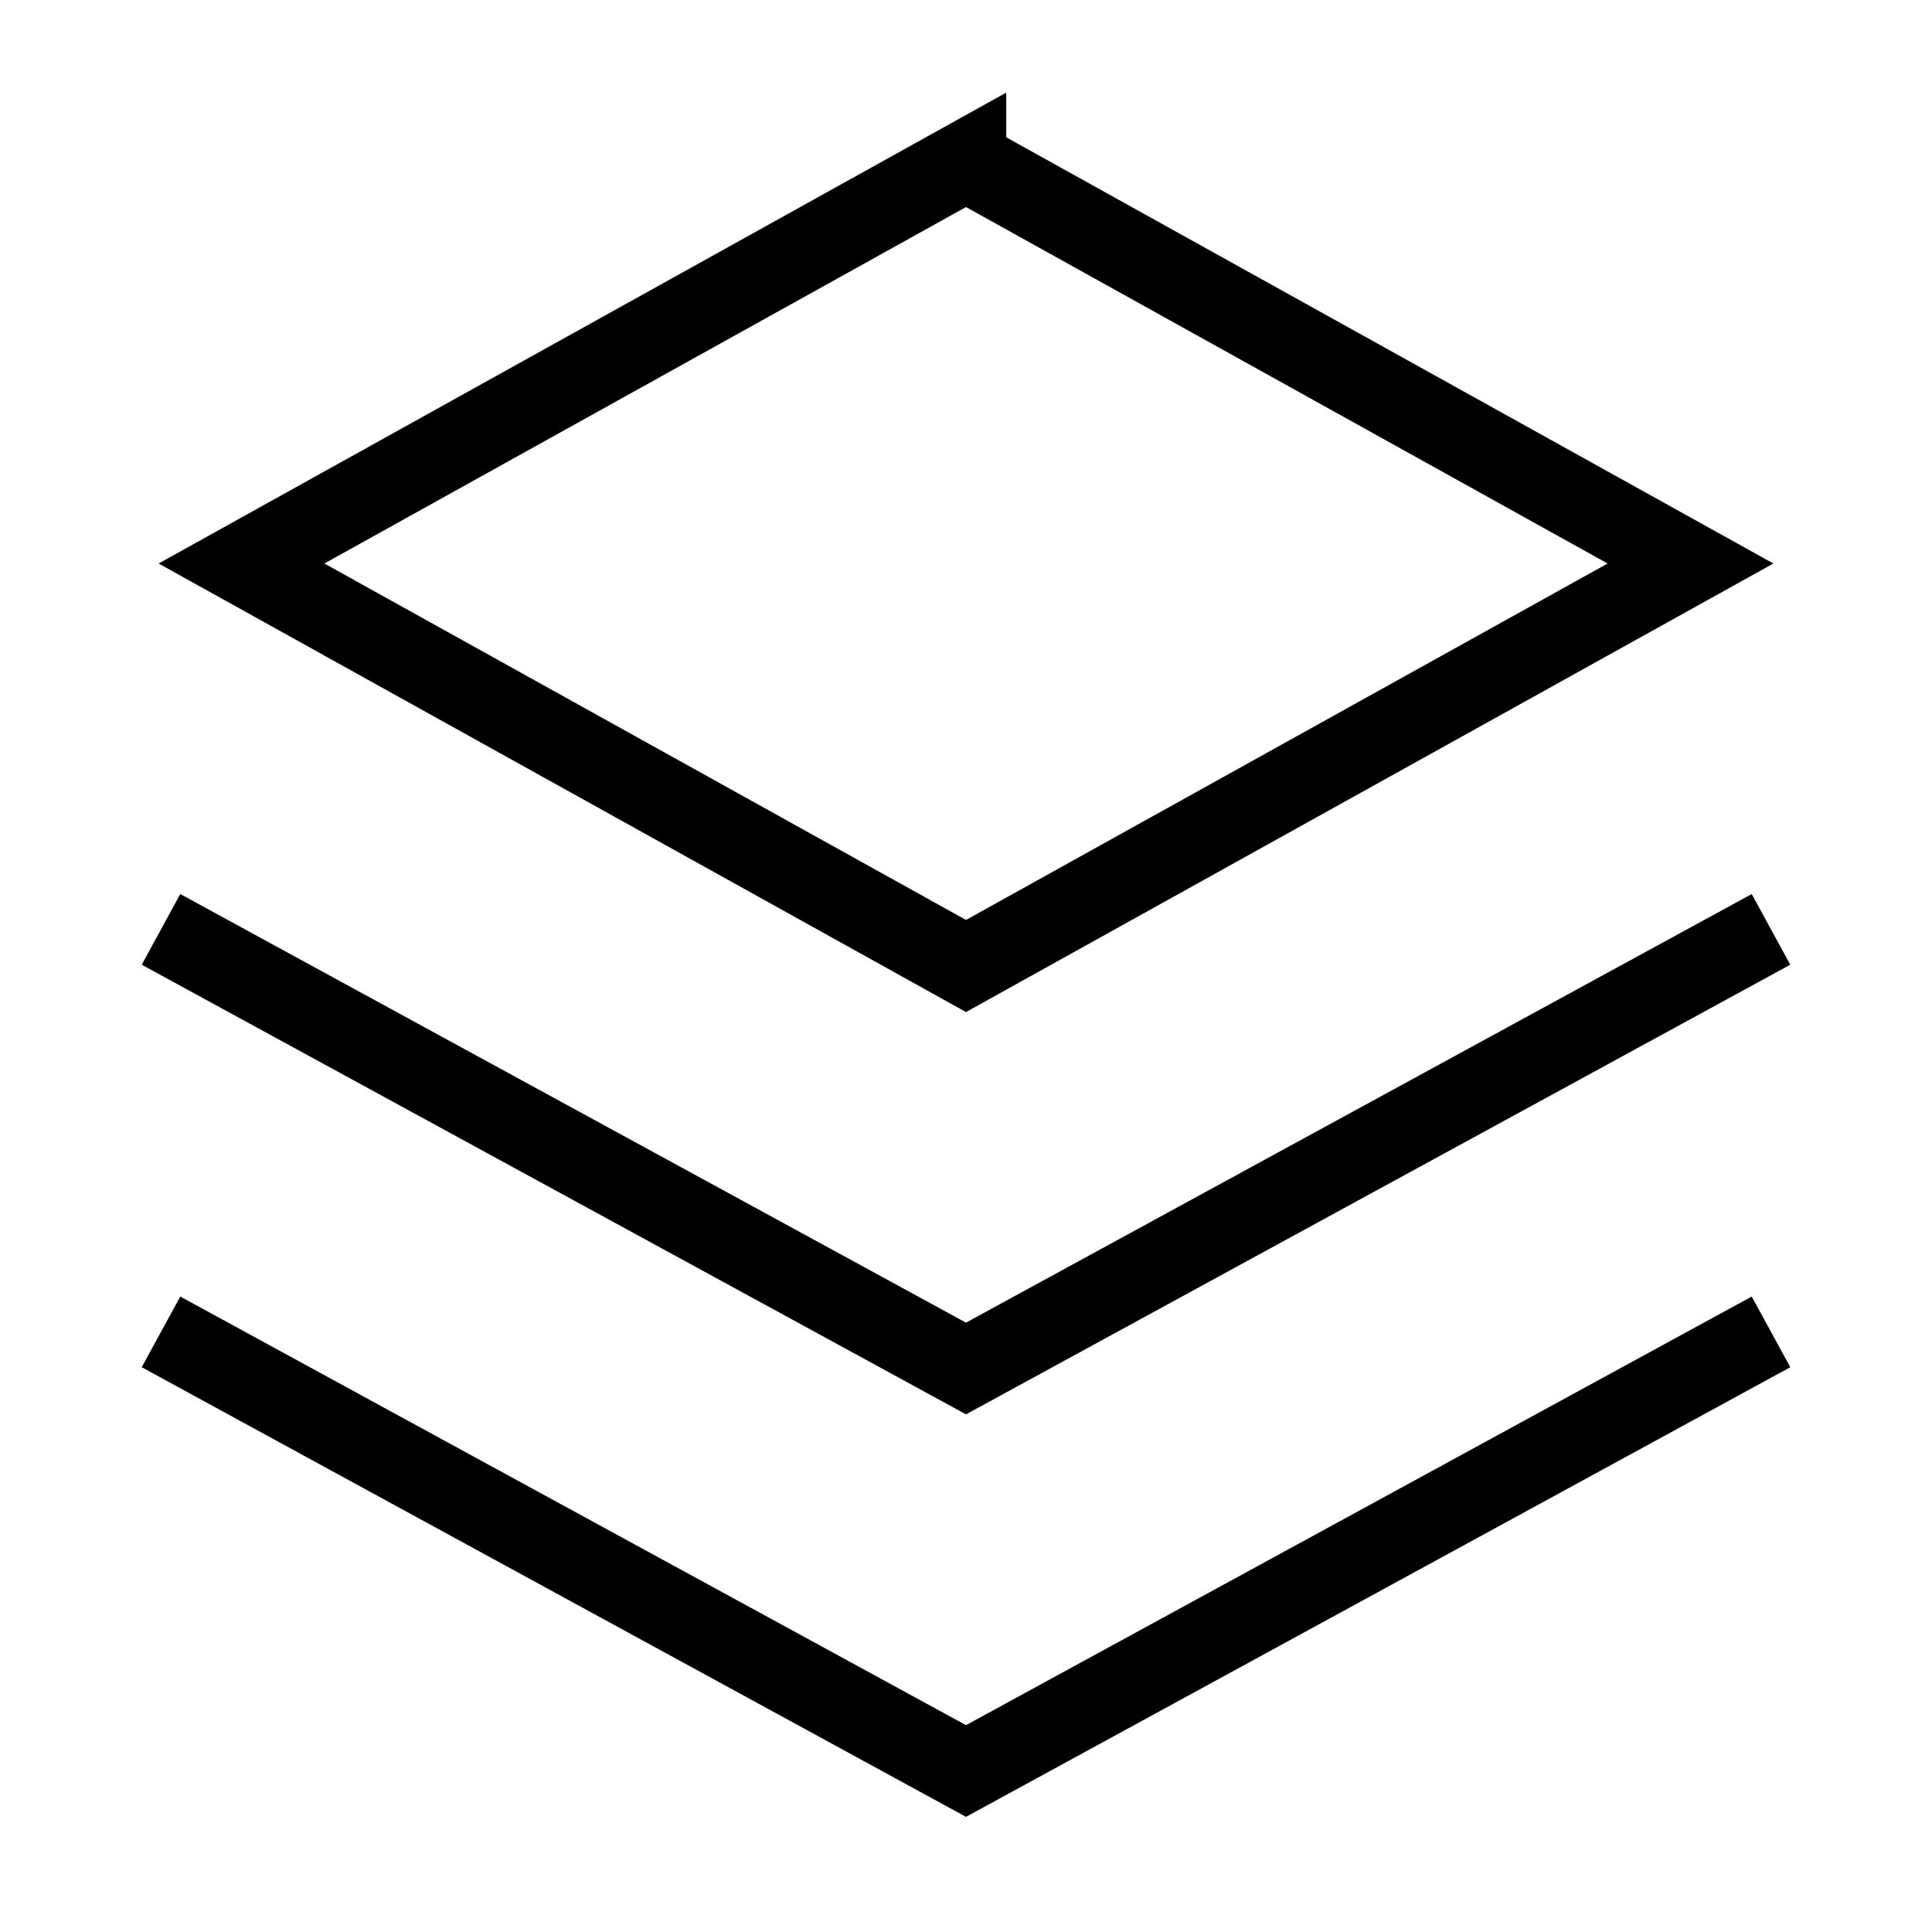 <svg xmlns="http://www.w3.org/2000/svg" fill="none" viewBox="0 0 24 24" id="Layers-1--Streamline-Sharp">
  <desc>
    Layers 1 Streamline Icon: https://streamlinehq.com
  </desc>
  <g id="layers-1--design-layer-layers-pile-stack-align">
    <path id="Vector 1398" stroke="#000000" d="M12 2 3 7l9 5 9 -5 -9 -5Z" stroke-width="1"></path>
    <path id="Vector 1399" stroke="#000000" d="M2 11.545 12 17l10 -5.455" stroke-width="1"></path>
    <path id="Vector 1400" stroke="#000000" d="M22 16.545 12 22 2 16.545" stroke-width="1"></path>
  </g>
</svg>